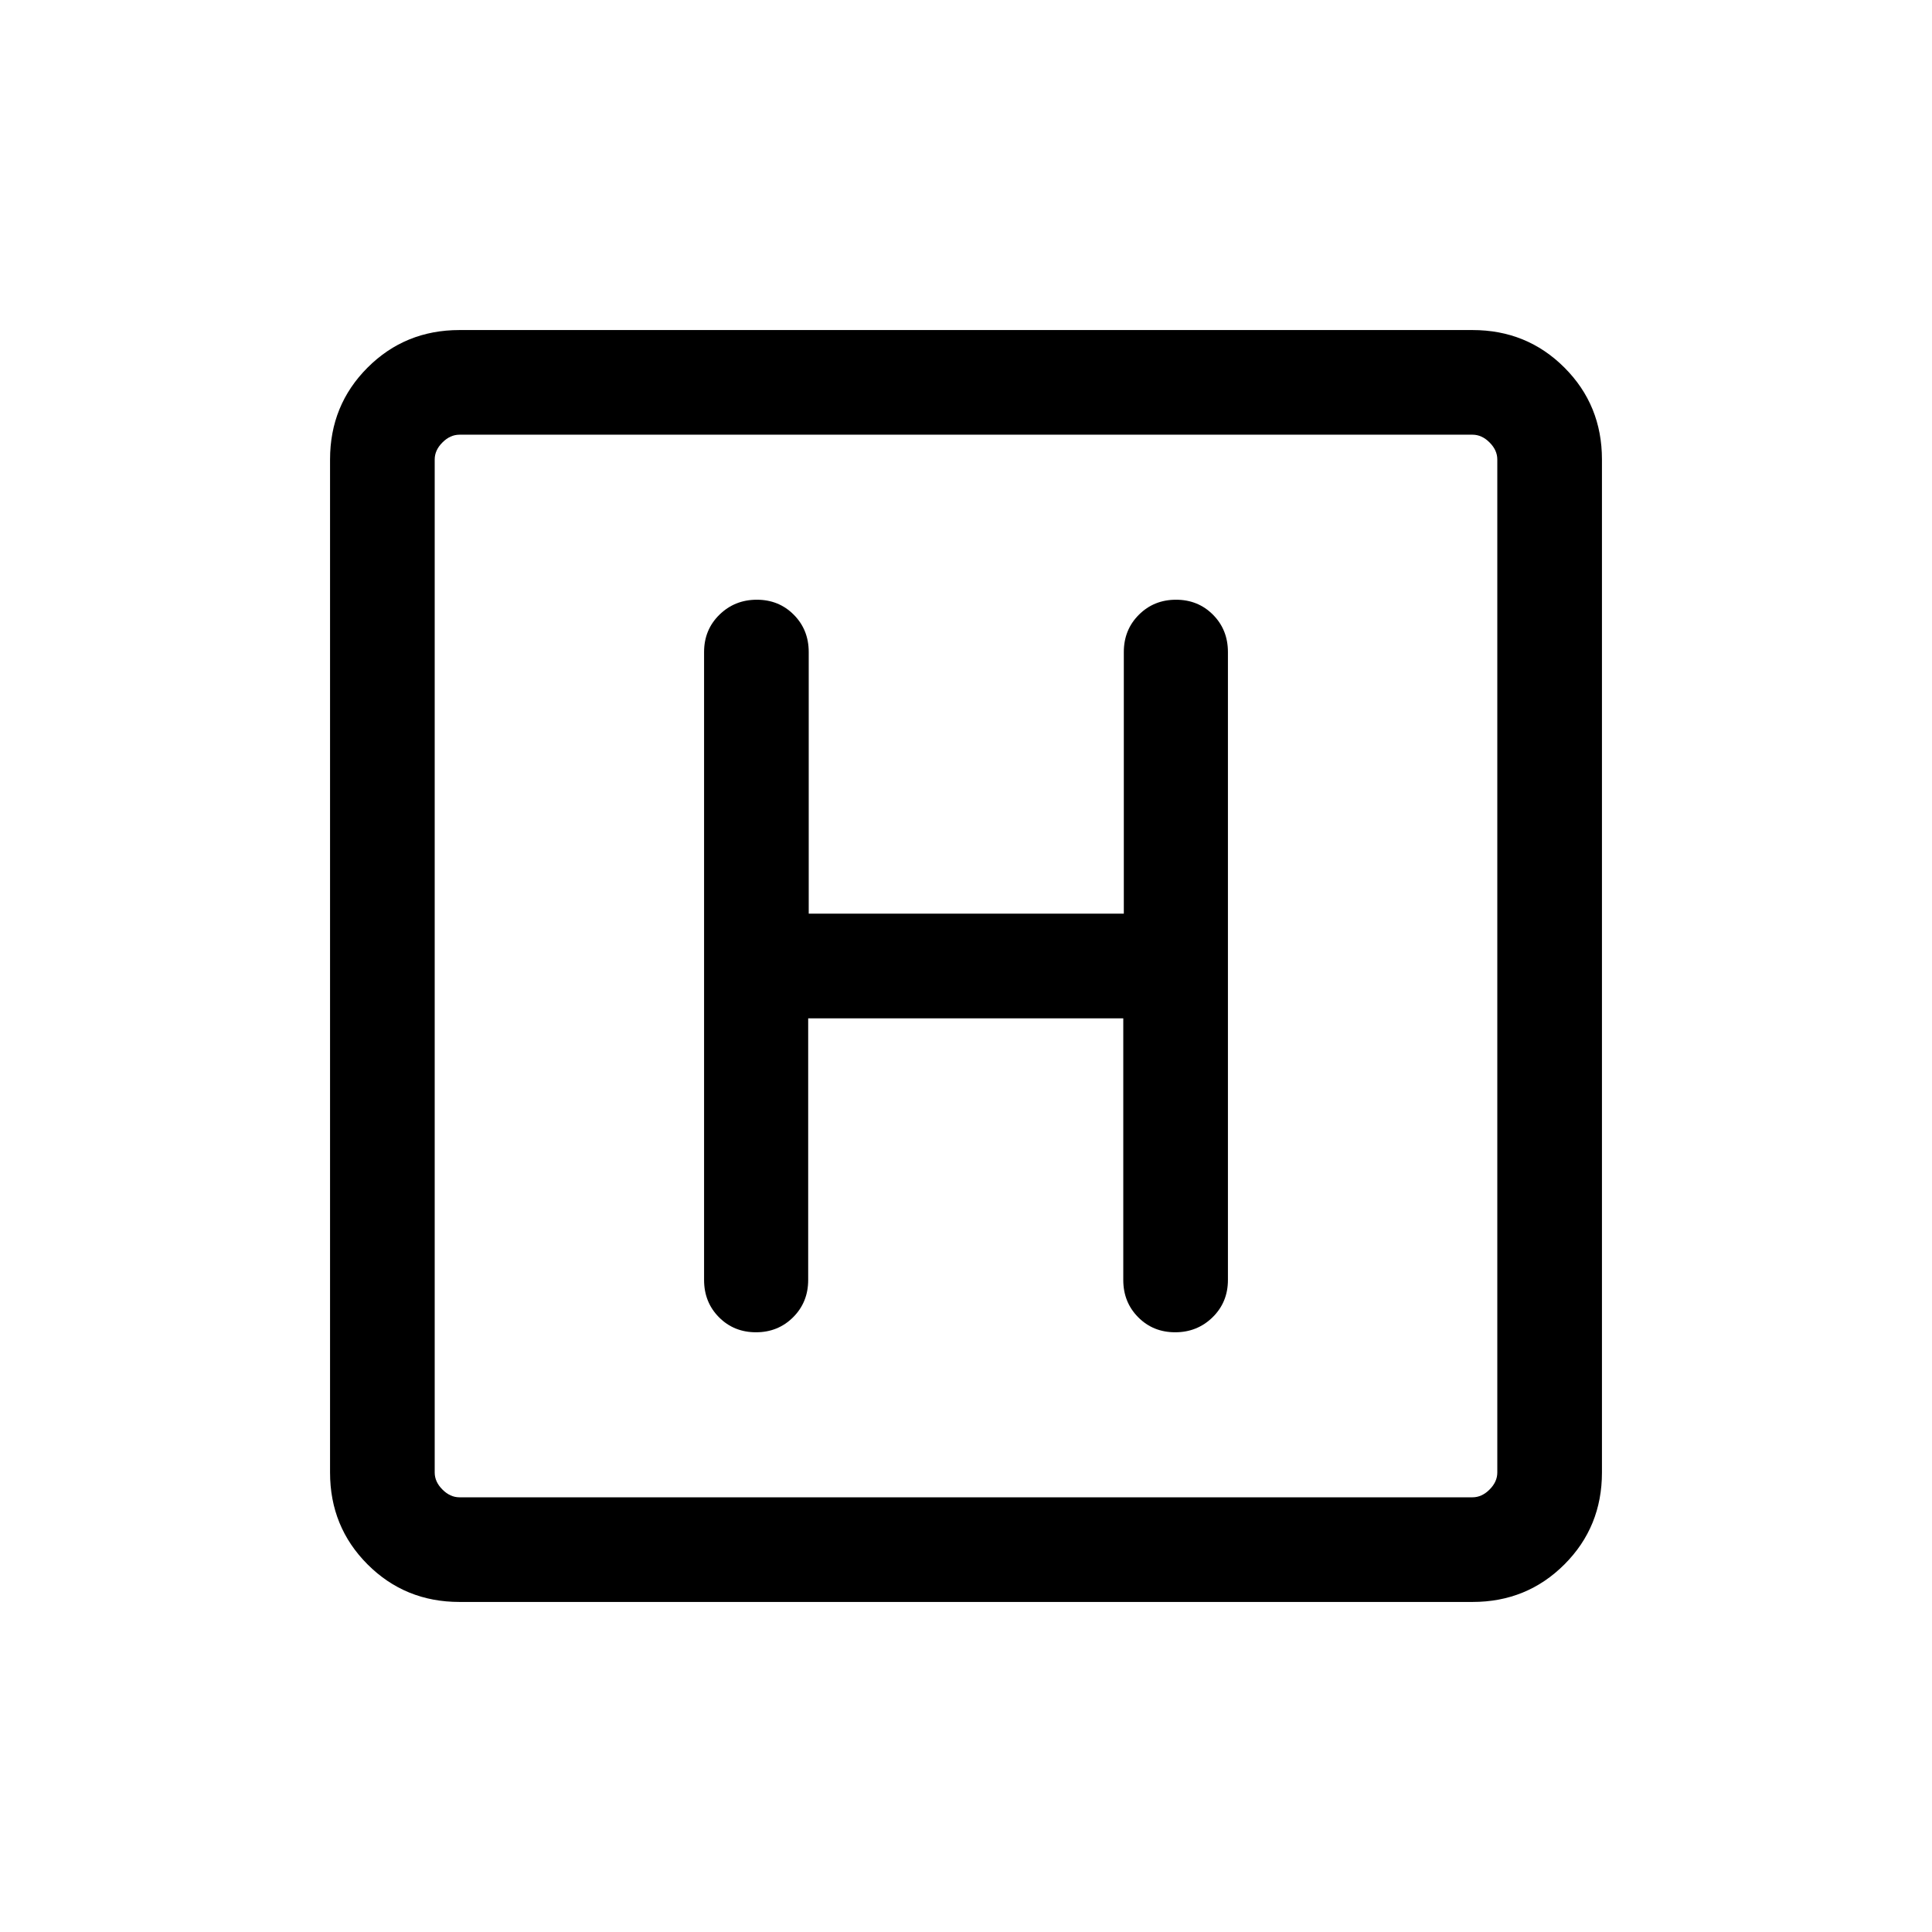 <svg xmlns="http://www.w3.org/2000/svg" height="20" viewBox="0 -960 960 960" width="20"><path d="M228.31-164q-27.01 0-45.66-18.65Q164-201.3 164-228.31v-503.38q0-27.01 18.65-45.66Q201.3-796 228.31-796h503.38q27.01 0 45.66 18.65Q796-758.7 796-731.69v503.38q0 27.01-18.65 45.66Q758.7-164 731.69-164H228.31Zm0-52h503.38q4.62 0 8.46-3.85 3.85-3.84 3.85-8.46v-503.38q0-4.62-3.85-8.46-3.84-3.85-8.46-3.85H228.31q-4.62 0-8.46 3.85-3.85 3.84-3.85 8.46v503.38q0 4.62 3.85 8.46 3.84 3.85 8.46 3.85ZM216-744v528-528Zm185.58 290h156.57v130q0 11.07 7.41 18.53 7.4 7.47 18.38 7.47 10.98 0 18.6-7.47 7.61-7.46 7.61-18.53v-312q0-11.07-7.4-18.53-7.41-7.47-18.39-7.47t-18.46 7.47q-7.48 7.46-7.48 18.53v130H401.85v-130q0-11.07-7.41-18.53-7.4-7.47-18.38-7.47-10.98 0-18.6 7.47-7.61 7.46-7.61 18.53v312q0 11.07 7.4 18.53 7.41 7.47 18.39 7.47t18.46-7.47q7.48-7.46 7.48-18.53v-130Z"/></svg>